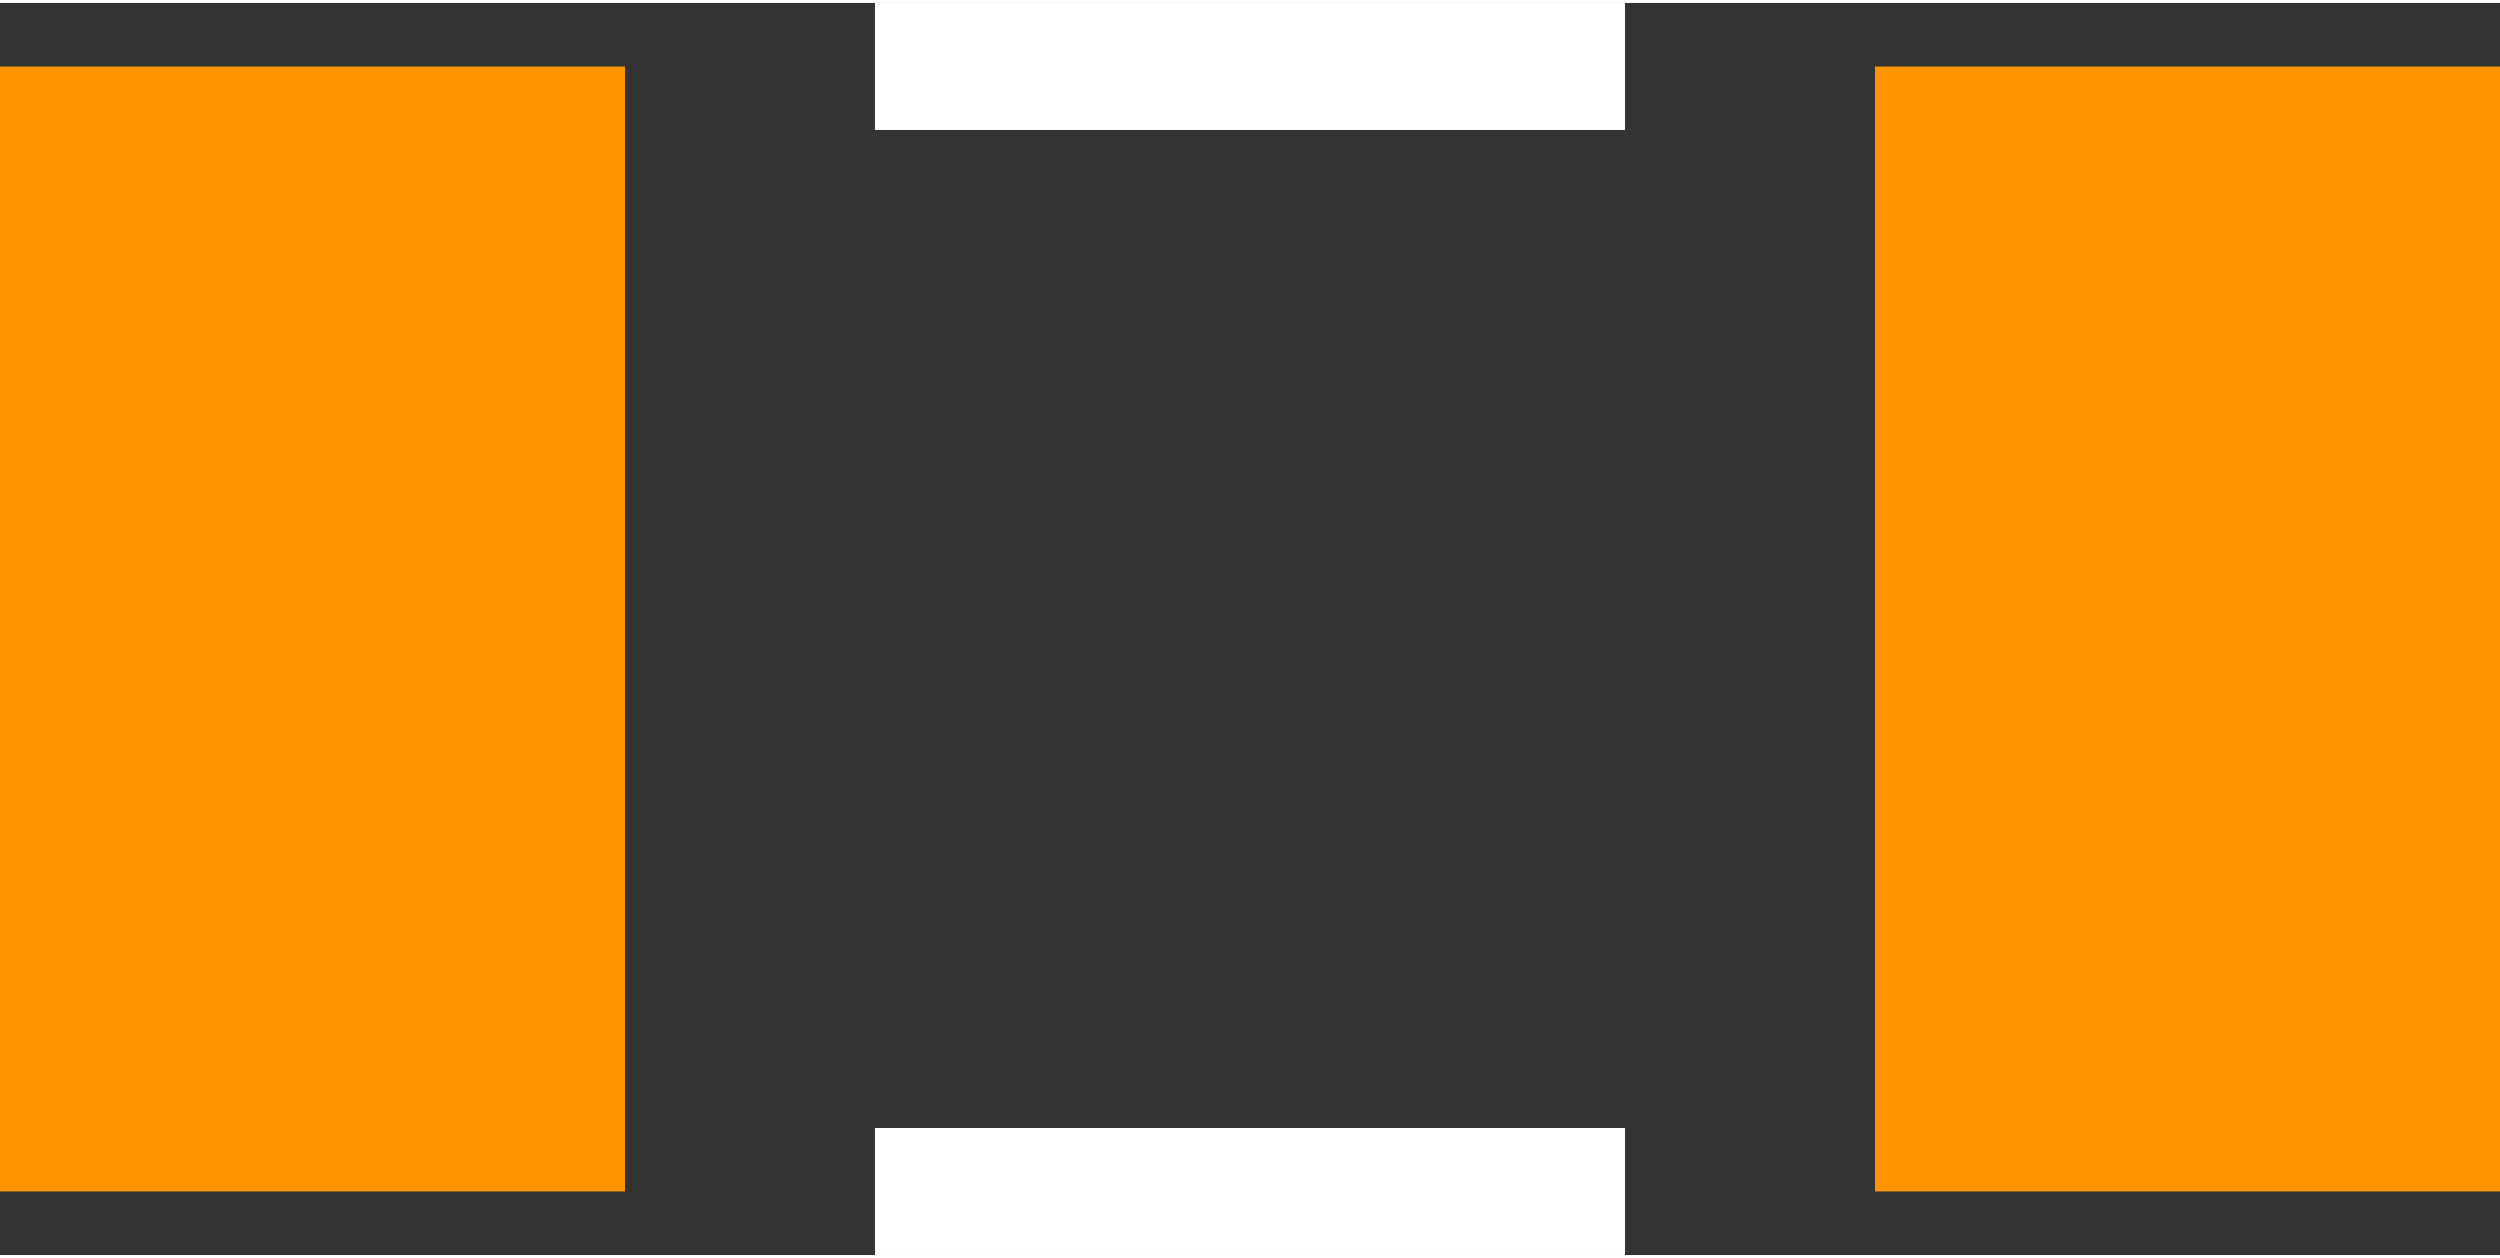 <?xml version="1.0" encoding="UTF-8" standalone="no"?> <svg xmlns:svg="http://www.w3.org/2000/svg" xmlns="http://www.w3.org/2000/svg" version="1.2" baseProfile="tiny" x="0in" y="0in" width="0.157in" height="0.079in" viewBox="0 0 15746 7886" ><rect x="0" y="0" width="15746" height="7886" fill="#333333" stroke="none"/><title>INDC3216L.fp</title><desc>Geda footprint file 'INDC3216L.fp' converted by Fritzing</desc><g id="copper1">
 <line fill="none" connectorname="1" stroke="#ff9400" stroke-linejoin="miter" stroke-linecap="square" id="connector0pin" y1="2369" x1="1968" y2="5517" stroke-width="3937" x2="1968"/>
 <line fill="none" connectorname="2" stroke="#ff9400" stroke-linejoin="miter" stroke-linecap="square" id="connector1pin" y1="2369" x1="13778" y2="5517" stroke-width="3937" x2="13778"/>
</g>
<g id="silkscreen">
 <line fill="none" stroke="white" y1="400" x1="5511" y2="400" stroke-width="800" x2="10235"/>
 <line fill="none" stroke="white" y1="7486" x1="5511" y2="7486" stroke-width="800" x2="10235"/>
</g>
</svg>